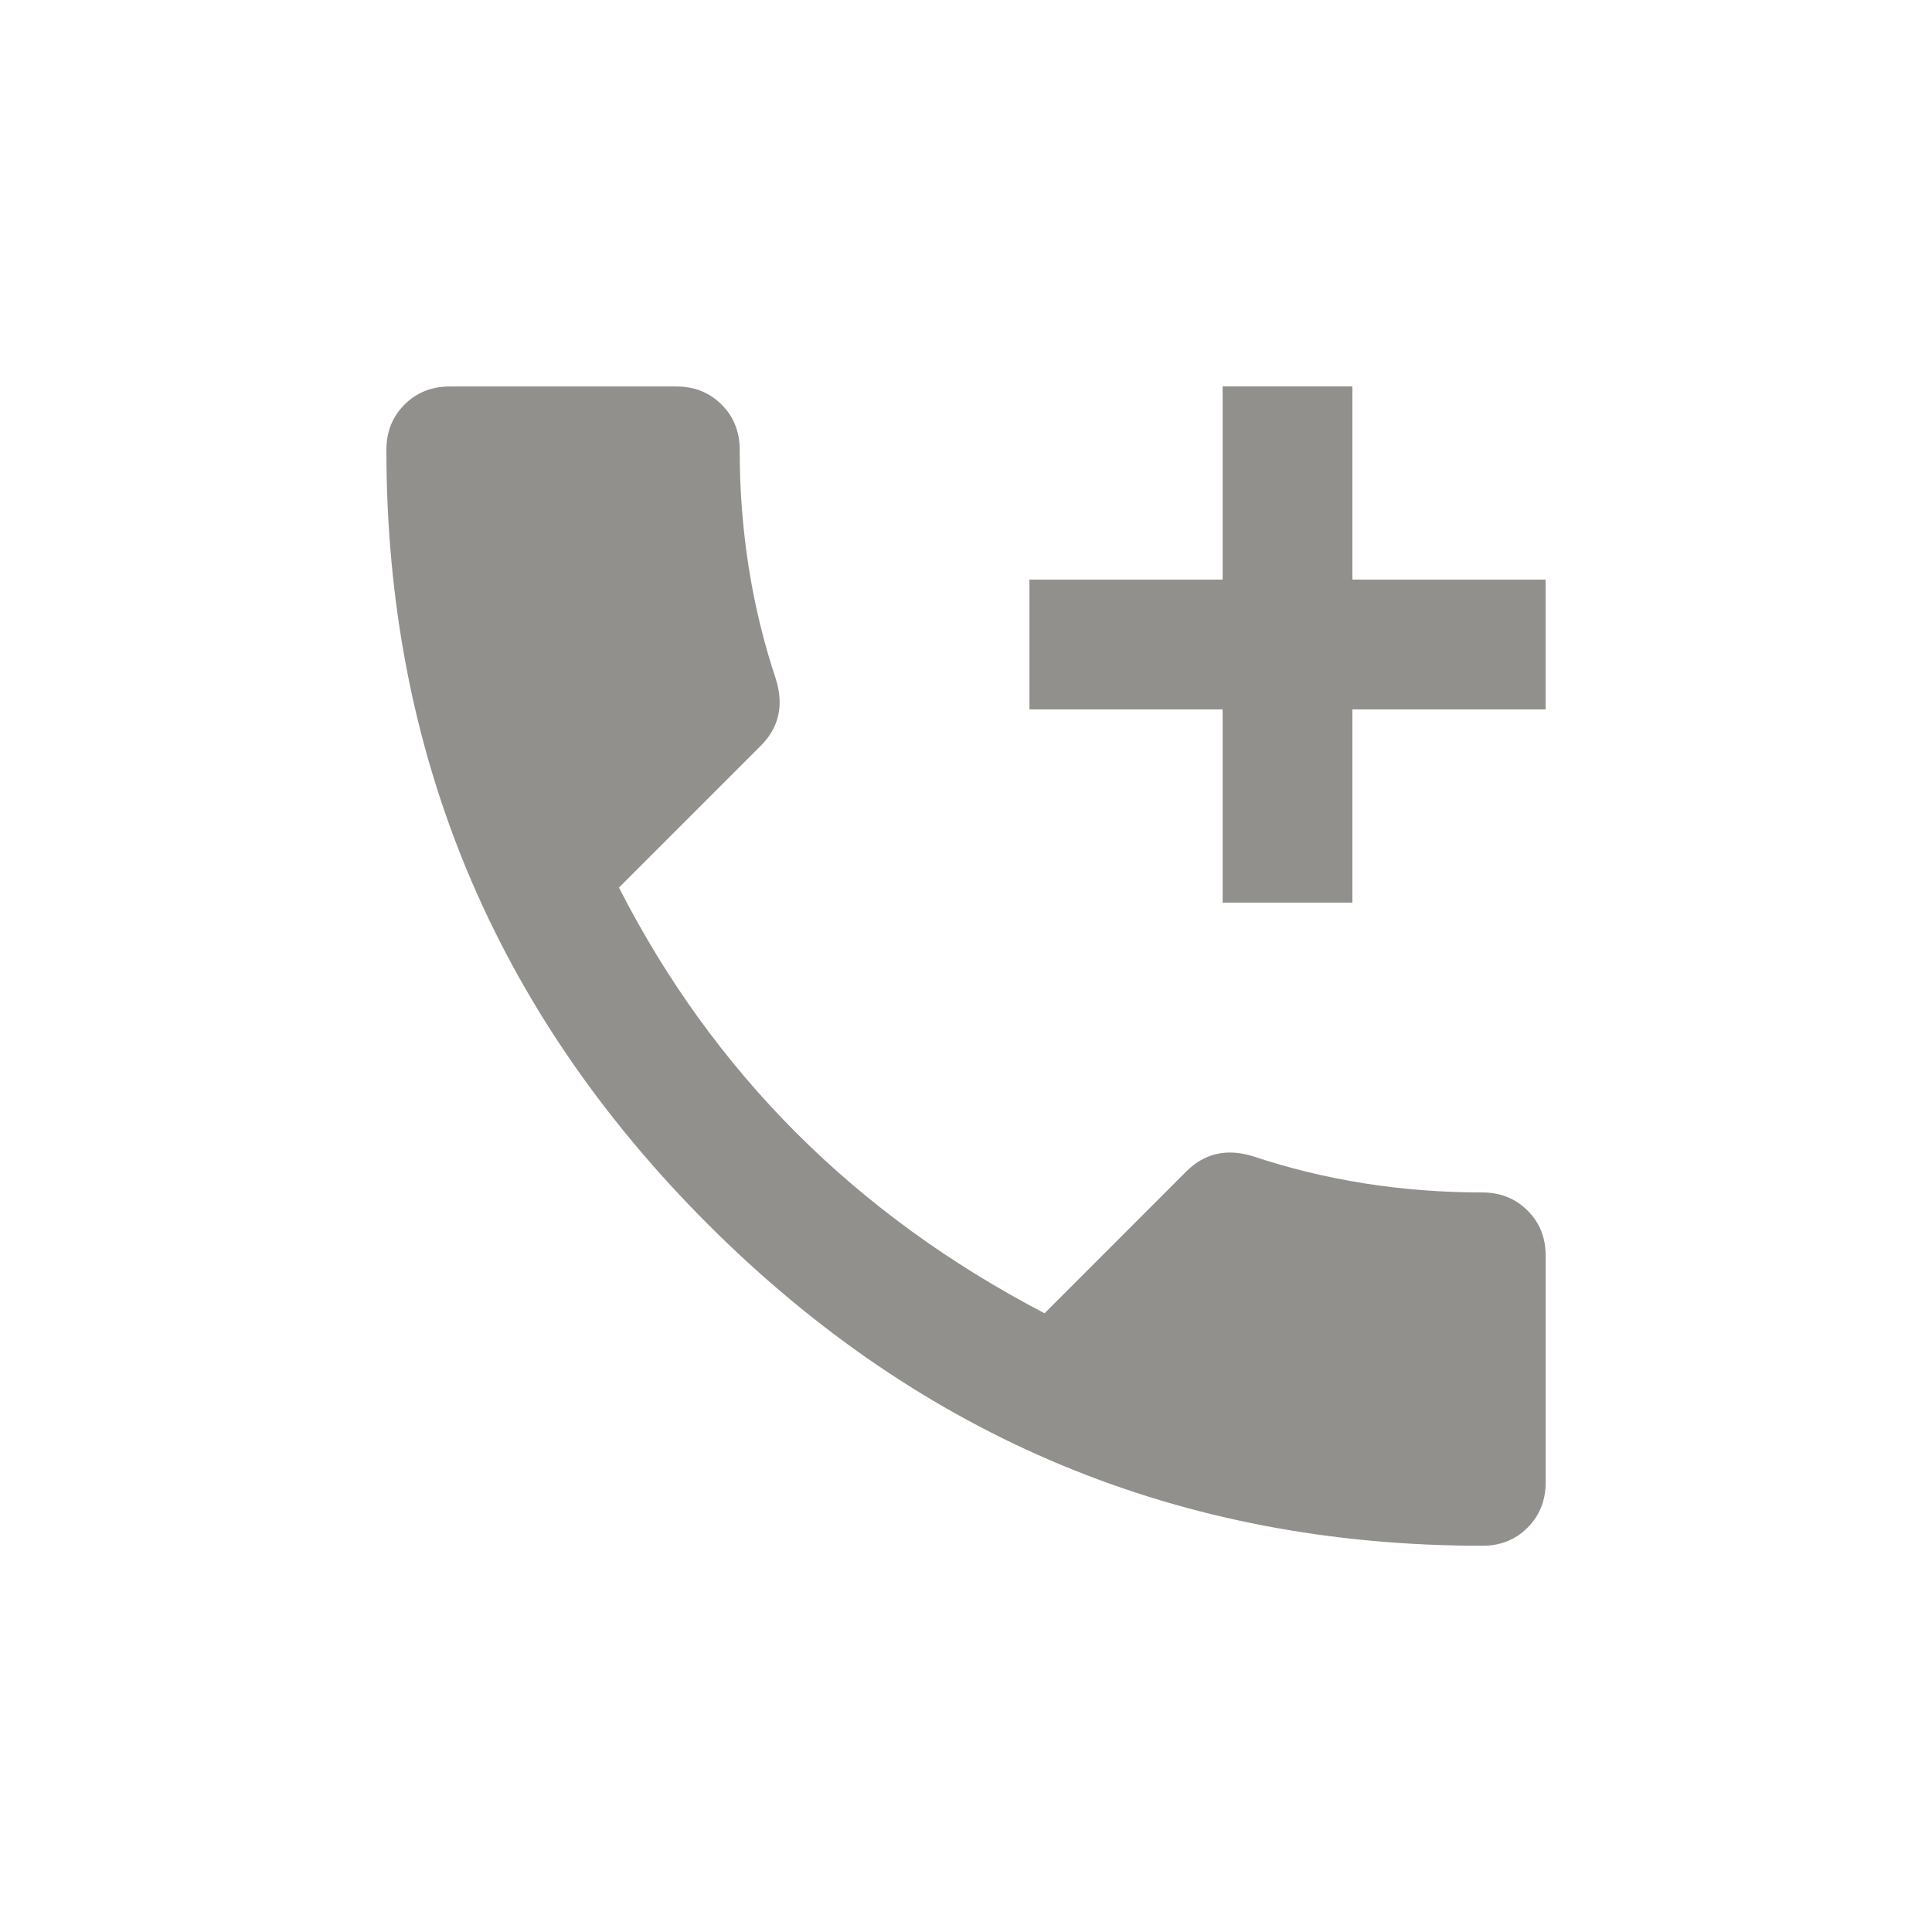 <!-- Generated by IcoMoon.io -->
<svg version="1.1" xmlns="http://www.w3.org/2000/svg" width="24" height="24" viewBox="0 0 24 24">
<title>add_call</title>
<path fill="#91908d" d="M19.2 7.2v1.613h-2.4v2.4h-1.612v-2.4h-2.4v-1.613h2.4v-2.4h1.612v2.4h2.4zM18.413 14.813q0.337 0 0.563 0.225t0.225 0.563v2.813q0 0.337-0.225 0.563t-0.563 0.225q-5.625 0-9.619-3.994t-3.994-9.619q0-0.338 0.225-0.563t0.563-0.225h2.813q0.338 0 0.563 0.225t0.225 0.563q0 1.5 0.45 2.85 0.15 0.487-0.188 0.825l-1.762 1.762q1.762 3.45 5.287 5.288l1.762-1.763q0.338-0.337 0.825-0.188 1.35 0.45 2.85 0.45z"></path>
</svg>

